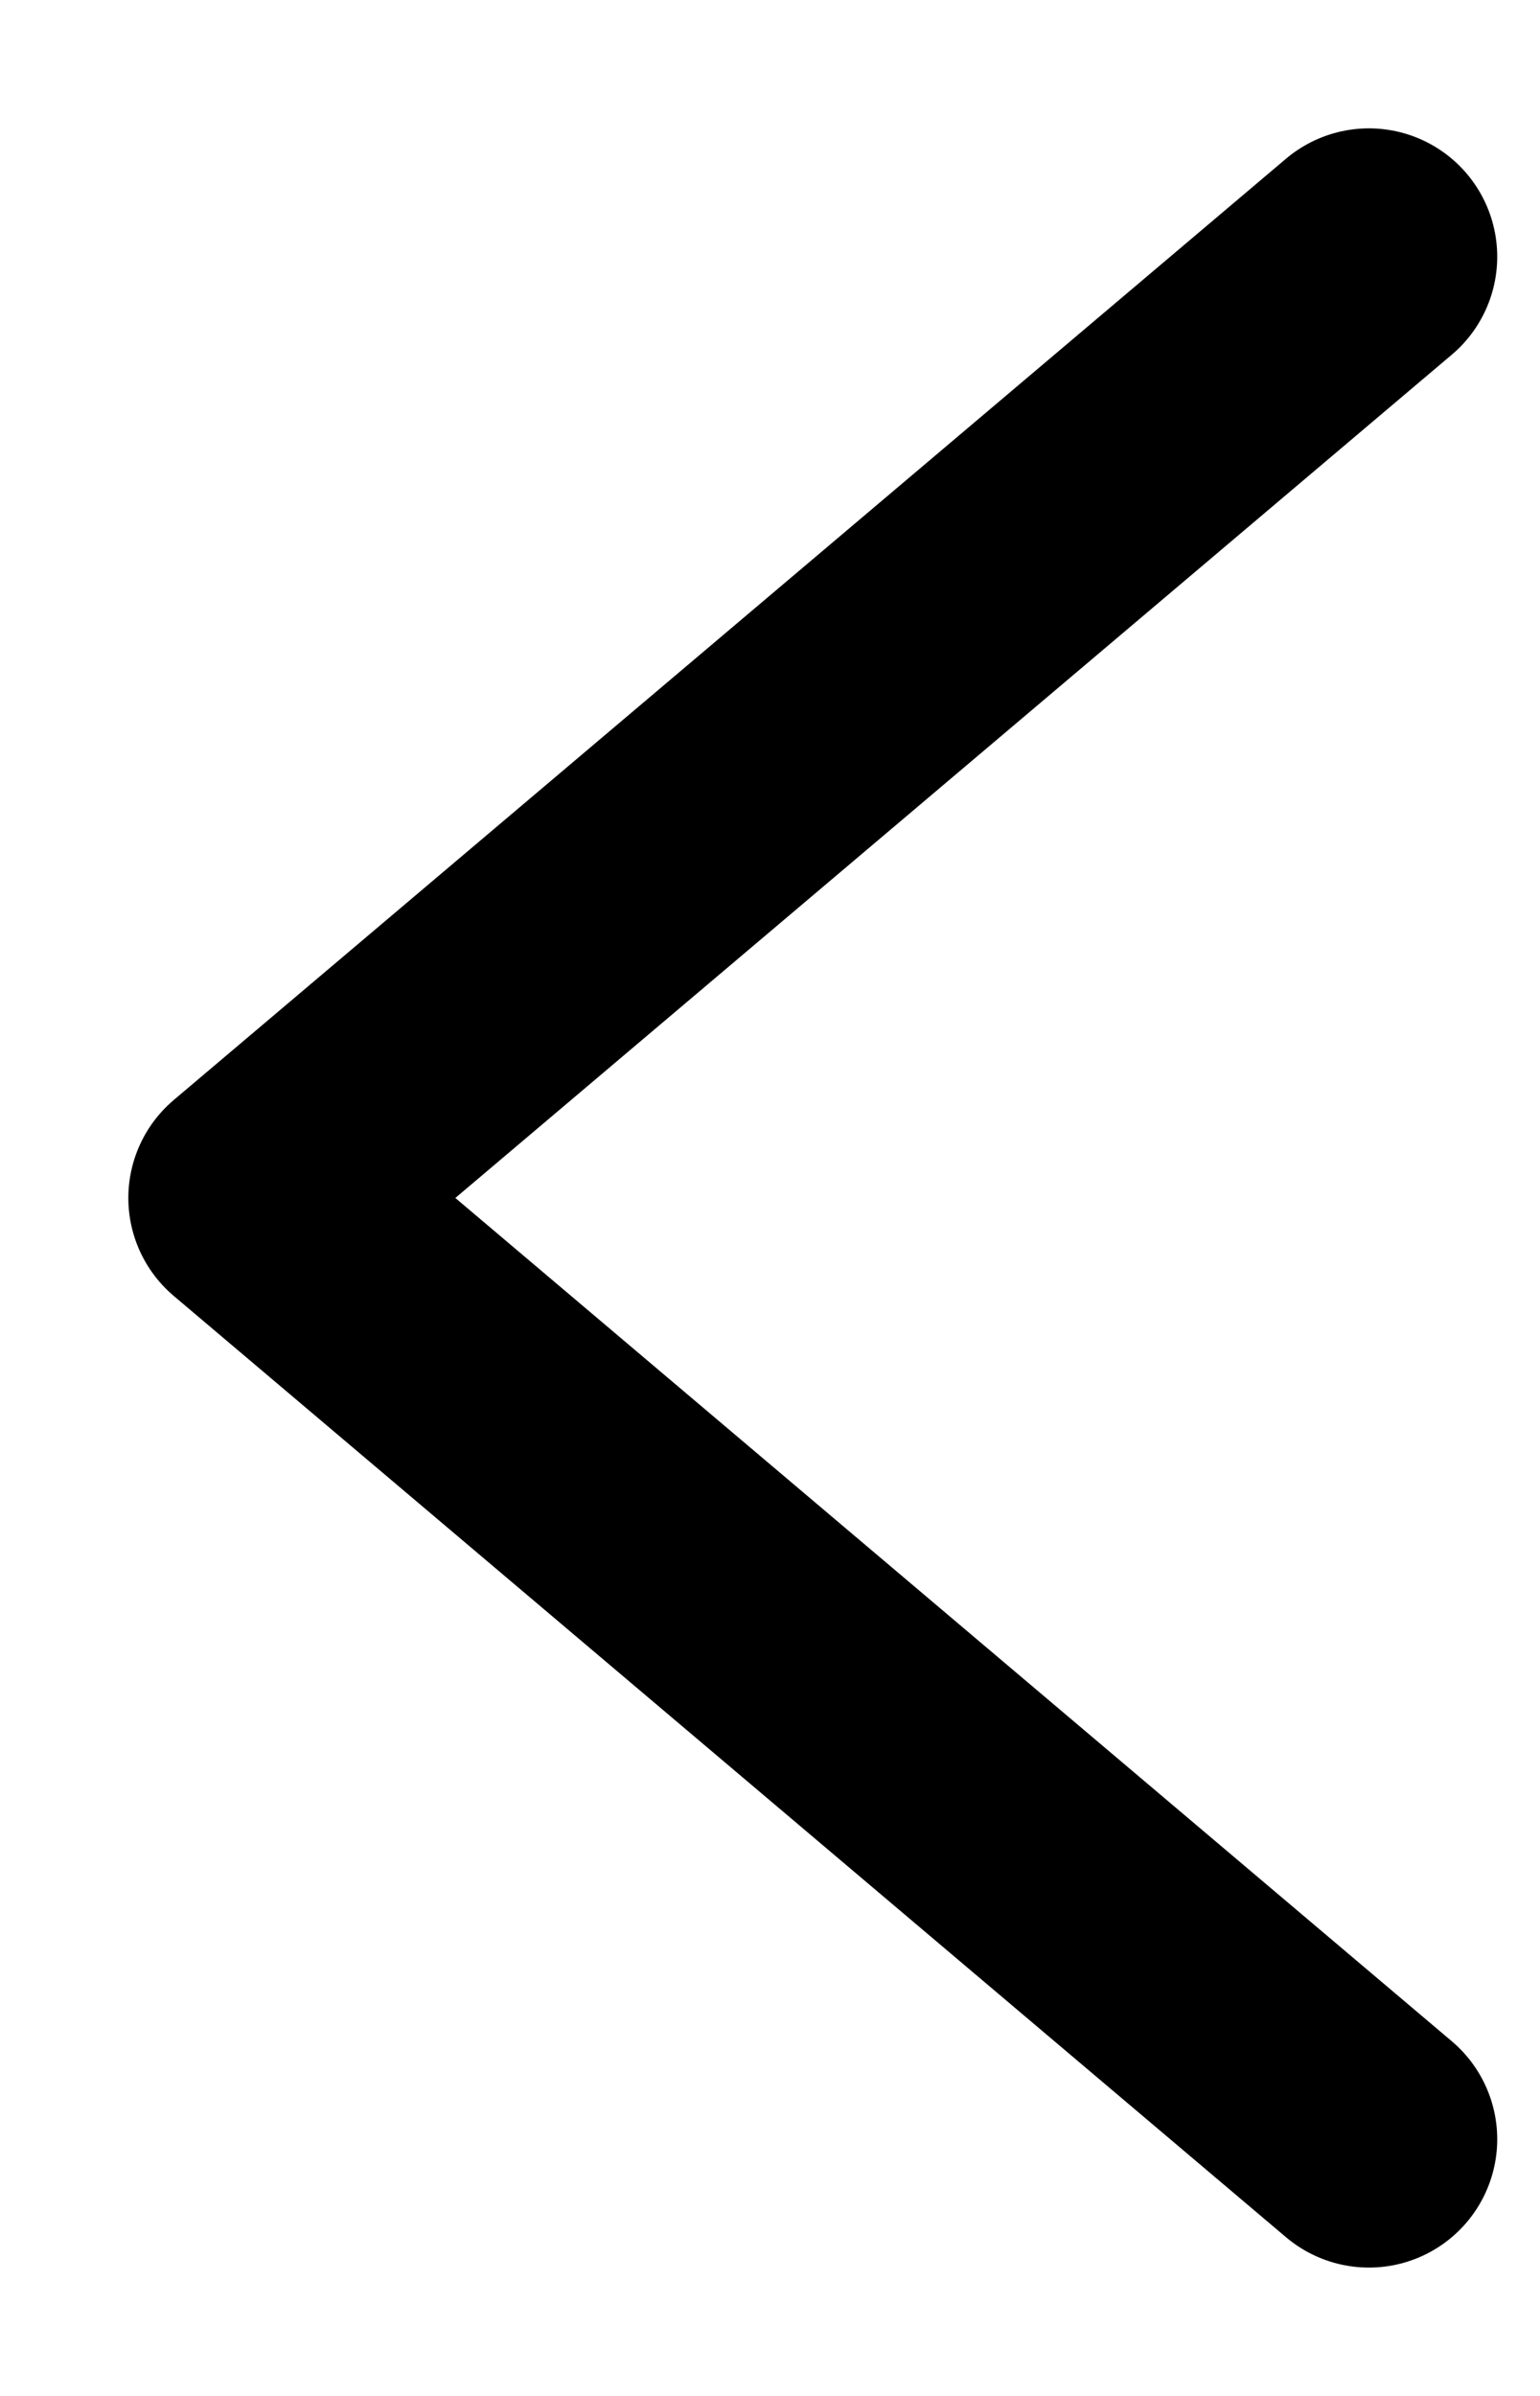 <svg width="9" height="14" viewBox="0 0 9 14" fill="none" xmlns="http://www.w3.org/2000/svg">
<path d="M8 1.5L1.5 7L8 12.5" stroke="black" stroke-width="1.5" stroke-linecap="round" stroke-linejoin="round"/>
</svg>
